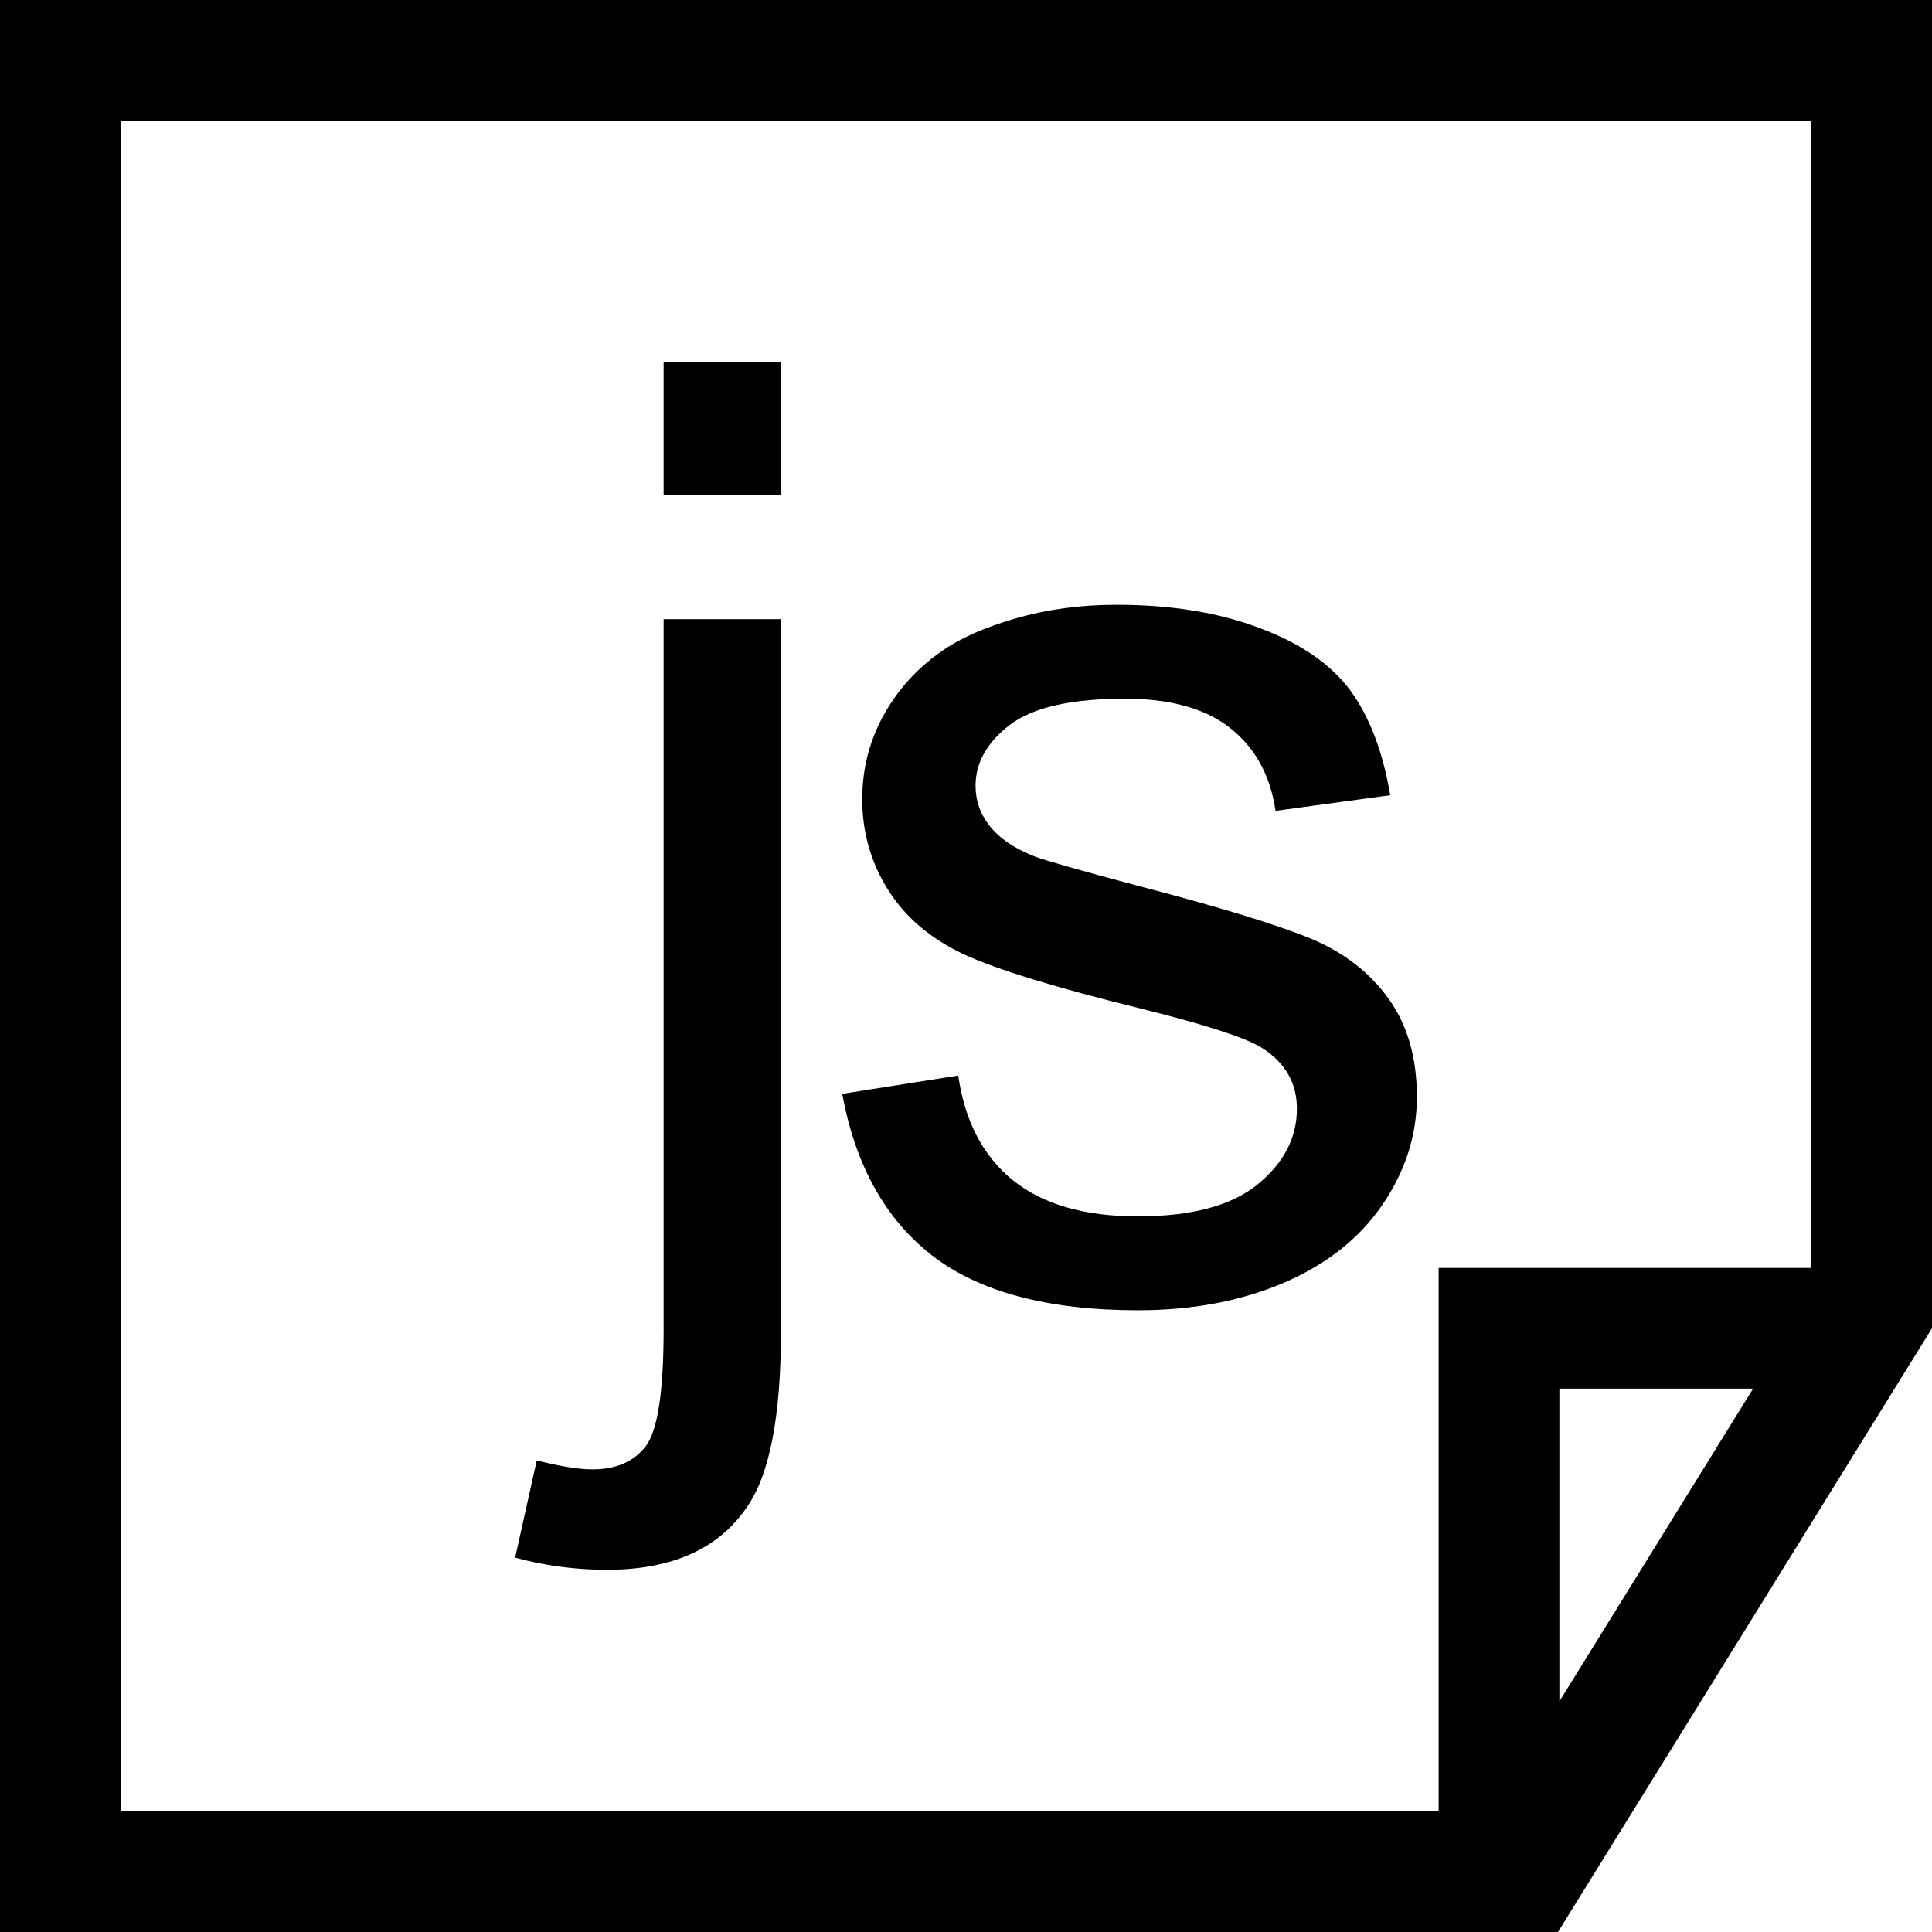 <?xml version="1.0" encoding="UTF-8"?>
<!DOCTYPE svg PUBLIC "-//W3C//DTD SVG 1.1//EN" "http://www.w3.org/Graphics/SVG/1.1/DTD/svg11.dtd">
<!-- Creator: CorelDRAW X8 -->
<svg xmlns="http://www.w3.org/2000/svg" xml:space="preserve" width="64px" height="64px" version="1.1" shape-rendering="geometricPrecision" text-rendering="geometricPrecision" image-rendering="optimizeQuality" fill-rule="evenodd" clip-rule="evenodd"
viewBox="0 0 6400000 6400000"
 xmlns:xlink="http://www.w3.org/1999/xlink">
 <g id="Warstwa_x0020_1">
  <path fill="{color}" d="M0 0l6400000 0 0 4400015 -1238992 1999985 -5161008 0 0 -6400000zm5807434 4599978l-641819 0 0 1036076 641819 -1036076zm-1041745 1400096l0 -1800022 1234385 0 0 -3800126 -5600148 0 0 5600148 4365763 0z"/>
  <polygon fill="{color}" fill-rule="nonzero" points="2198295,1640571 2198295,1200015 2586882,1200015 2586882,1640571 "/>
  <path fill="{color}" fill-rule="nonzero" d="M1706478 5159827l71457 -321854c77954,19370 139136,29528 184018,29528 79489,0 138427,-25985 177404,-77009 38977,-51142 58938,-180002 58938,-385280l0 -2354203 388587 0 0 2362116c0,275791 -36733,468077 -110434,576031 -93427,140317 -248743,210947 -465951,210947 -105237,0 -206105,-13582 -304019,-40276z"/>
  <path fill="{color}" fill-rule="nonzero" d="M2790034 3623430l384336 -60591c21260,150474 81615,265751 180238,346304 98742,79961 237050,120237 413745,120237 178822,0 311343,-35197 398273,-106418 86103,-70631 129569,-154136 129569,-249925 0,-85749 -39095,-153309 -116340,-202207 -54568,-33898 -186971,-76418 -397446,-128978 -284177,-69922 -480715,-130277 -591149,-181301 -109726,-51969 -192877,-122482 -249570,-213192 -56694,-90001 -85395,-190042 -85395,-299531 0,-100041 23504,-192286 69922,-277090 47127,-85041 110435,-155671 190632,-211656 60355,-43347 142916,-80080 246618,-110199 104528,-30354 215672,-45473 334964,-45473 179648,0 337091,25276 472565,76419 136183,50315 236342,119411 301067,205868 64016,87167 108899,203034 133230,348548l-379847 51851c-16890,-116694 -66970,-208231 -149412,-273665 -82442,-65552 -198782,-97914 -349610,-97914 -177404,0 -304846,28819 -380556,86339 -75828,57639 -114214,125317 -114214,202326 0,49016 15591,93662 47126,133230 31654,40276 81025,74174 148703,100749 39095,14410 152364,46772 342406,97206 273783,71339 465124,130395 574141,175632 108899,45355 194294,112442 256184,198664 62481,87166 93426,195120 93426,324807 0,126025 -37559,244727 -113387,356343 -75709,111615 -184726,197955 -326815,259255 -142797,61182 -304019,91300 -483549,91300 -297405,0 -524888,-60355 -681032,-180592 -156026,-120947 -255358,-299532 -298823,-536346z"/>
 </g>
</svg>
